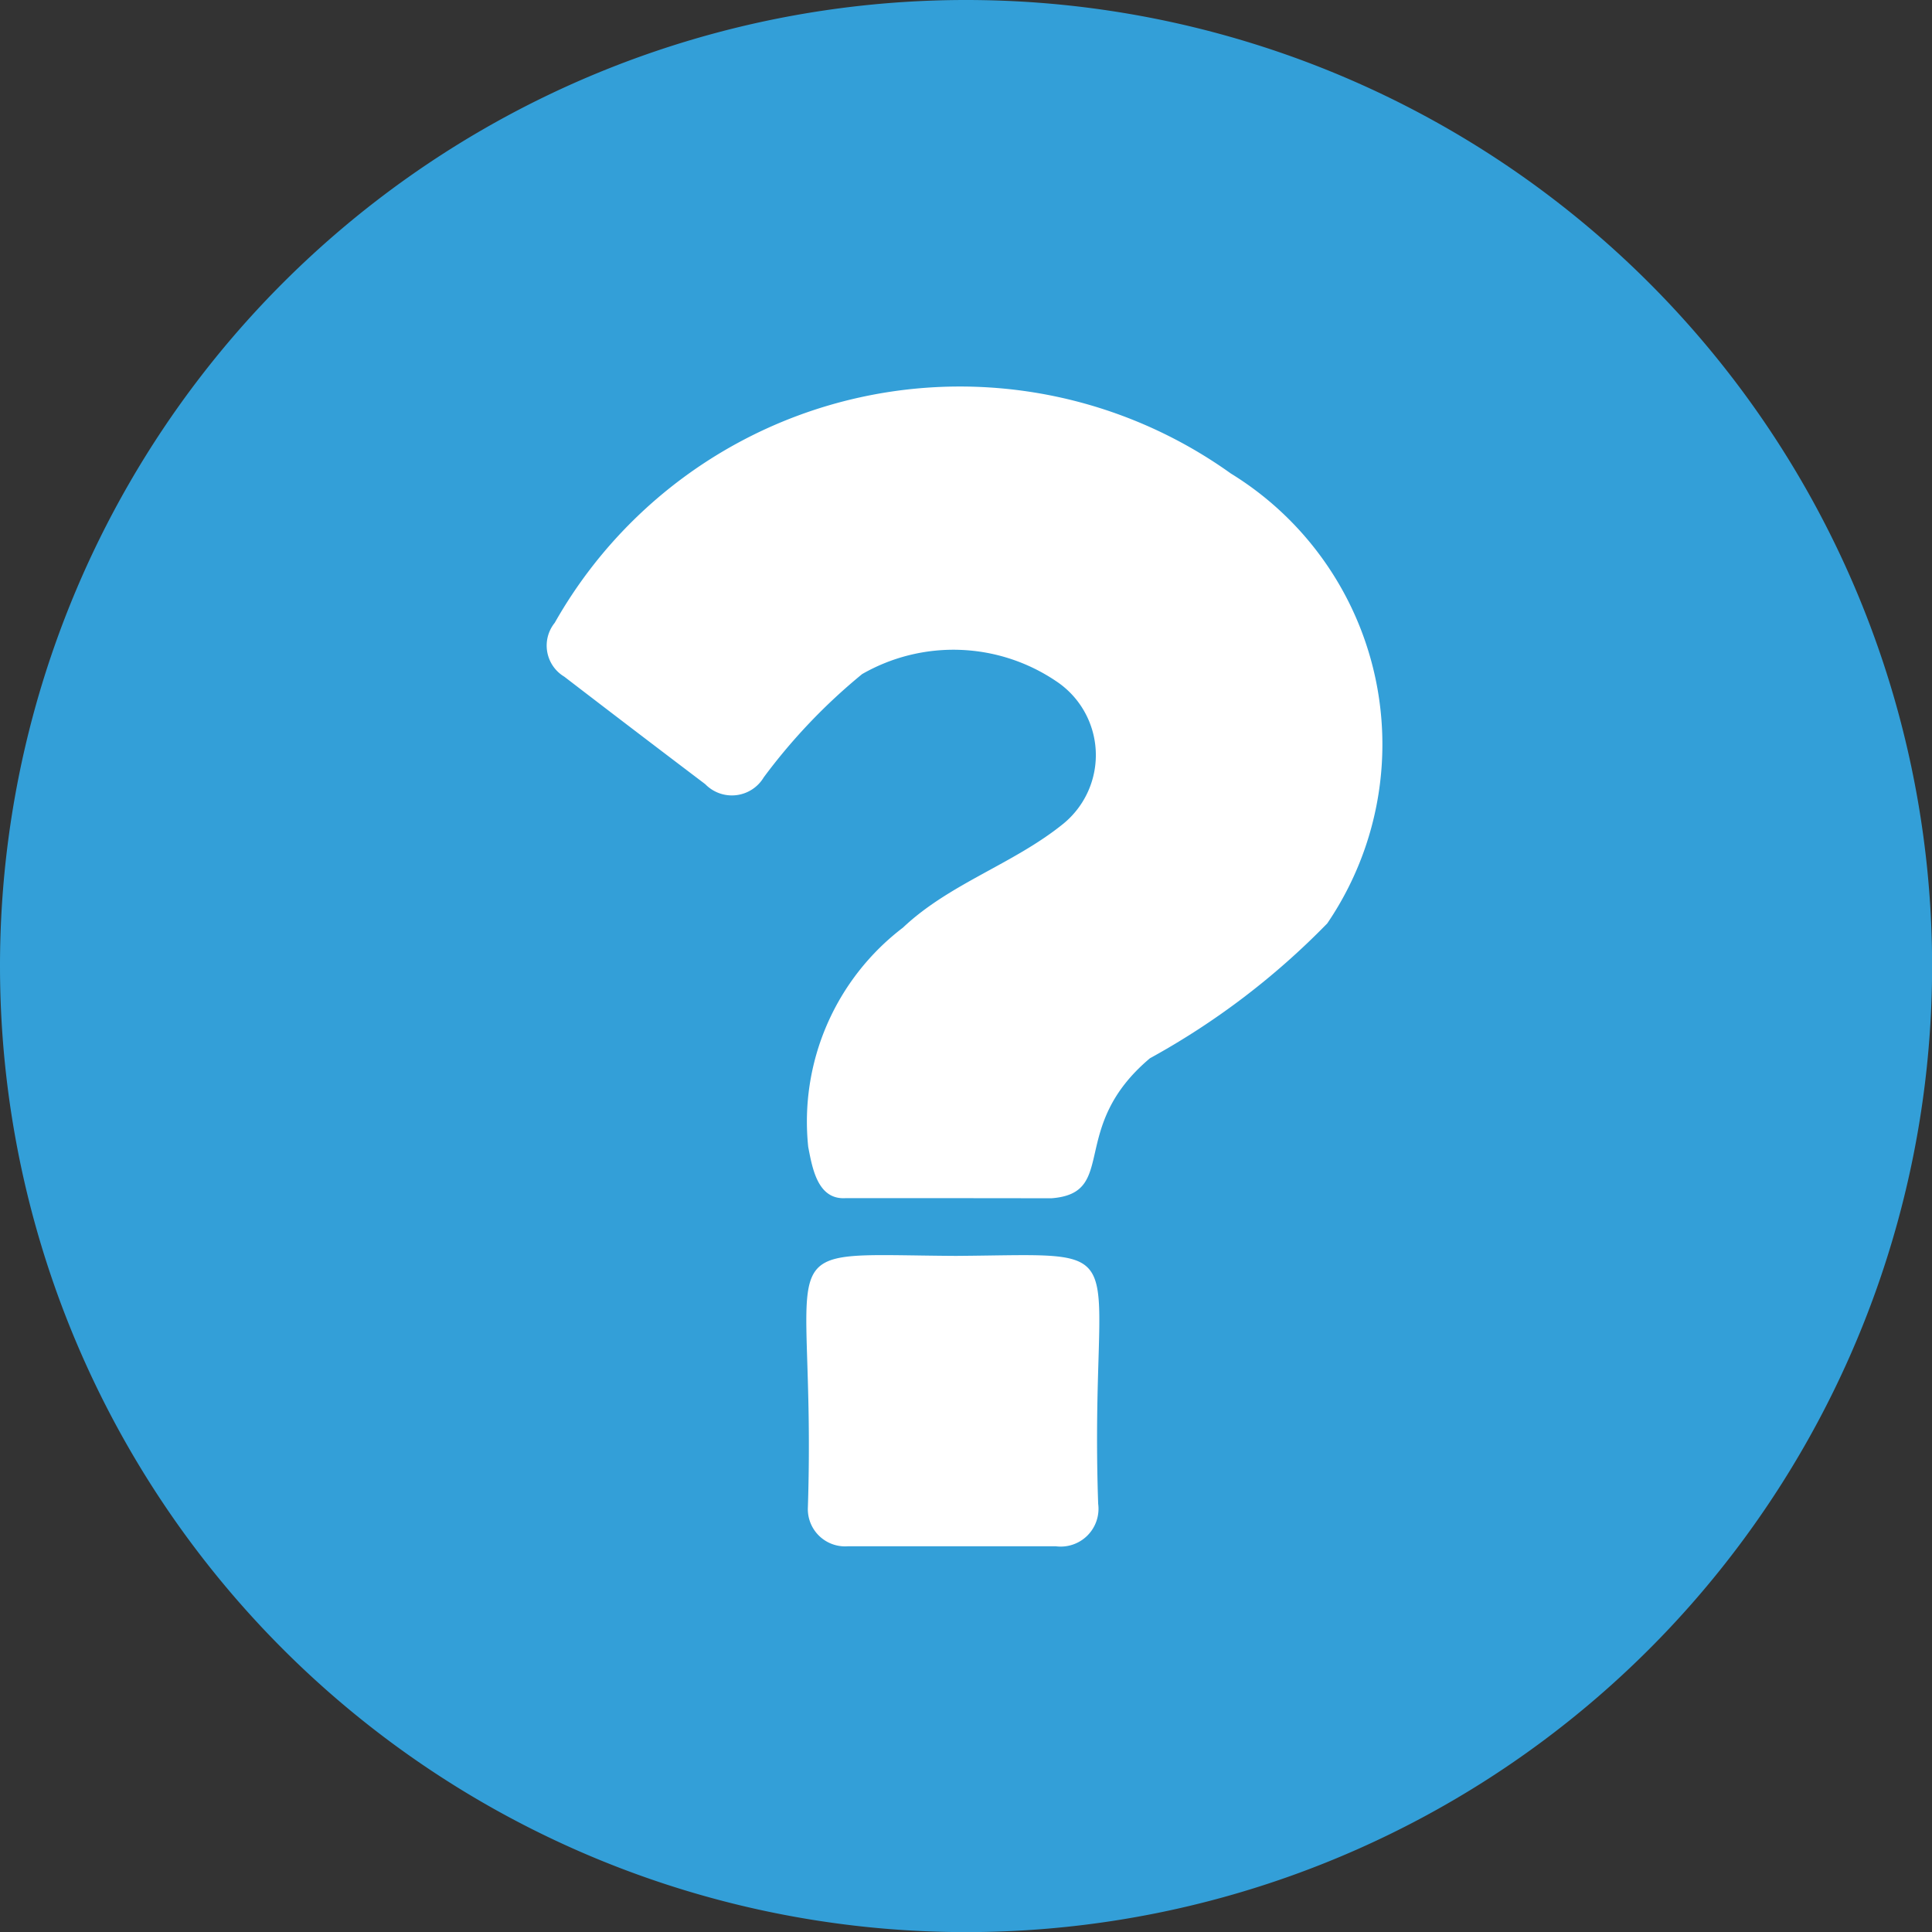 <svg xmlns="http://www.w3.org/2000/svg" width="17.431" height="17.431" viewBox="0 0 17.431 17.431">
  <rect x="0" y="0" width="17.431" height="17.431" fill="#333333" stroke="none"/>
  <g id="Group_2057" data-name="Group 2057" transform="translate(3274.297 -9370.015)">
    <path id="Path_1886" data-name="Path 1886" d="M67.278,0a8.716,8.716,0,1,1-8.716,8.716A8.715,8.715,0,0,1,67.278,0" transform="translate(-3332.859 9370.015)" fill="#339fd8"/>
    <path id="Path_1887" data-name="Path 1887" d="M79.326,32.89h-.95a.336.336,0,0,1-.359-.353c.079-2.466-.444-2.277,1.336-2.267,1.71-.012,1.2-.18,1.283,2.237a.341.341,0,0,1-.381.383Z" transform="translate(-3345.025 9351.076)" fill="#fff"/>
    <path id="Path_1888" data-name="Path 1888" d="M75.371,16.628c-.31,0-.62,0-.93,0-.253.016-.3-.272-.337-.462a2.2,2.2,0,0,1,.855-1.979c.423-.4,1-.574,1.449-.939a.8.8,0,0,0-.07-1.286A1.655,1.655,0,0,0,74.59,11.9a5.229,5.229,0,0,0-.887.931.335.335,0,0,1-.528.062q-.638-.483-1.272-.97a.327.327,0,0,1-.086-.486,4.2,4.2,0,0,1,6.1-1.347,2.869,2.869,0,0,1,.87,4.059,6.8,6.8,0,0,1-1.6,1.217c-.745.627-.28,1.217-.888,1.263Z" transform="translate(-3341.109 9364.197)" fill="#fff"/>
  </g>
</svg>
